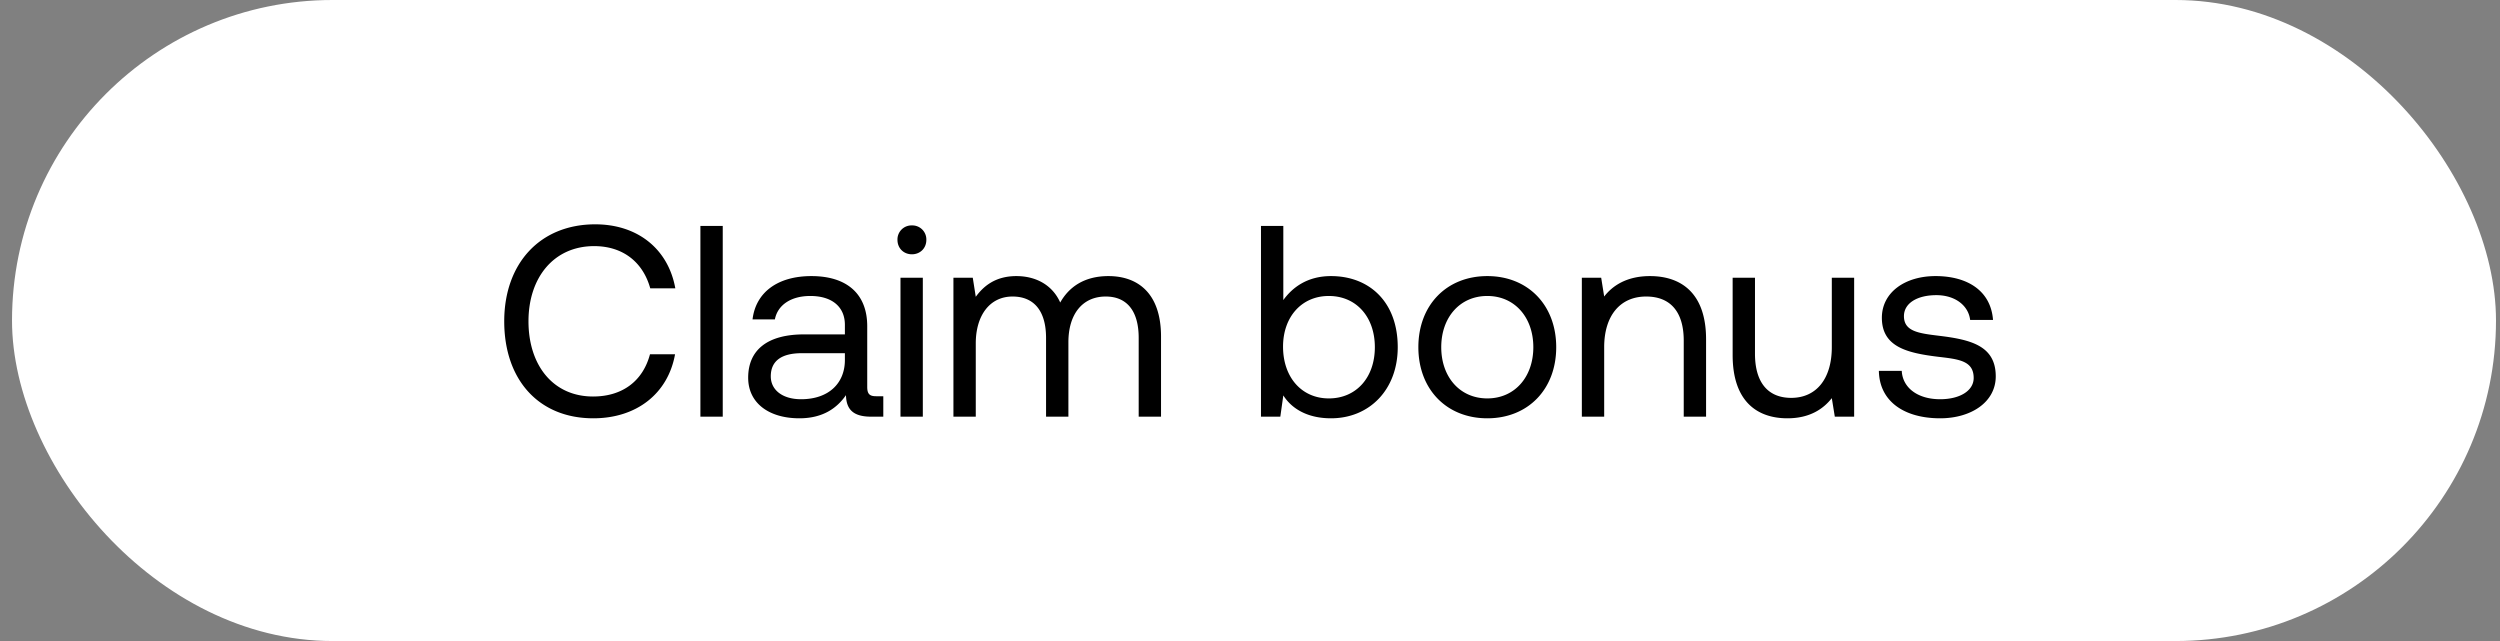 <svg width="156" height="40" viewBox="0 0 156 40" fill="none" xmlns="http://www.w3.org/2000/svg"><rect x="0" y="0" width="156" height="40" fill="#808080" stroke="none"/><rect x=".75" width="155" height="40" rx="20" fill="#fff"/><path d="M37.023 26.102c2.686 0 4.658-1.53 5.1-3.995h-1.564c-.442 1.666-1.717 2.635-3.553 2.635-2.499 0-4.029-1.955-4.029-4.692 0-2.754 1.598-4.692 4.097-4.692 1.785 0 3.043.986 3.502 2.635h1.564c-.442-2.465-2.363-3.995-4.998-3.995-3.451 0-5.678 2.448-5.678 6.052 0 3.638 2.142 6.052 5.559 6.052zM43.705 26h1.394V14.1h-1.394V26zm10.97-1.275c-.39 0-.56-.119-.56-.578v-3.791c0-2.023-1.275-3.128-3.485-3.128-2.091 0-3.468 1.003-3.672 2.703h1.394c.17-.884.986-1.462 2.21-1.462 1.36 0 2.159.68 2.159 1.802v.595h-2.55c-2.278 0-3.485.969-3.485 2.703 0 1.581 1.292 2.533 3.196 2.533 1.496 0 2.363-.663 2.907-1.445.017.85.408 1.343 1.564 1.343h.765v-1.275h-.442zm-1.954-2.261c0 1.445-1.003 2.448-2.737 2.448-1.156 0-1.887-.578-1.887-1.428 0-.986.697-1.445 1.938-1.445h2.686v.425zm4.182-6.596c.51 0 .901-.374.901-.901a.876.876 0 00-.9-.901.876.876 0 00-.902.901c0 .527.391.901.901.901zM56.19 26h1.394v-8.67H56.19V26zm12.977-8.772c-1.547 0-2.482.714-3.009 1.649-.493-1.105-1.53-1.649-2.737-1.649-1.343 0-2.074.663-2.533 1.292l-.187-1.19h-1.207V26h1.394v-4.573c0-1.734.867-2.924 2.295-2.924 1.326 0 2.091.884 2.091 2.584V26h1.394v-4.641c0-1.768.884-2.856 2.329-2.856 1.309 0 2.057.884 2.057 2.584V26h1.394v-4.998c0-2.737-1.479-3.774-3.281-3.774zm13.887 0c-1.462 0-2.397.697-2.975 1.496V14.1h-1.394V26h1.207l.187-1.326c.527.833 1.513 1.428 2.975 1.428 2.397 0 4.165-1.785 4.165-4.437 0-2.822-1.768-4.437-4.165-4.437zm-.136 7.633c-1.7 0-2.856-1.326-2.856-3.23 0-1.853 1.156-3.162 2.856-3.162 1.717 0 2.873 1.309 2.873 3.196 0 1.887-1.156 3.196-2.873 3.196zm9.89 1.241c2.532 0 4.3-1.802 4.3-4.437 0-2.635-1.768-4.437-4.3-4.437-2.534 0-4.302 1.802-4.302 4.437 0 2.635 1.768 4.437 4.301 4.437zm0-1.241c-1.718 0-2.874-1.343-2.874-3.196 0-1.853 1.156-3.196 2.873-3.196 1.717 0 2.873 1.343 2.873 3.196 0 1.853-1.156 3.196-2.873 3.196zm10.149-7.633c-1.462 0-2.346.612-2.856 1.275l-.187-1.173h-1.207V26h1.394v-4.335c0-1.955.986-3.162 2.618-3.162 1.513 0 2.346.952 2.346 2.754V26h1.394v-4.828c0-2.873-1.547-3.944-3.502-3.944zm11.348 4.437c0 1.955-.952 3.162-2.533 3.162-1.445 0-2.261-.952-2.261-2.754V17.33h-1.394v4.828c0 2.873 1.513 3.944 3.417 3.944 1.428 0 2.261-.612 2.771-1.258l.187 1.156h1.207v-8.67h-1.394v4.335zm2.937 1.479c.034 1.904 1.581 2.958 3.825 2.958 1.921 0 3.468-1.003 3.468-2.618 0-1.921-1.581-2.295-3.553-2.533-1.258-.153-2.176-.272-2.176-1.224 0-.799.816-1.309 2.023-1.309 1.19 0 2.006.663 2.108 1.547h1.428c-.136-1.802-1.564-2.72-3.536-2.737-1.955-.017-3.4 1.02-3.4 2.601 0 1.802 1.547 2.193 3.485 2.431 1.292.153 2.244.238 2.244 1.326 0 .799-.867 1.326-2.091 1.326-1.445 0-2.346-.748-2.397-1.768h-1.428z" fill="#000"/></svg>